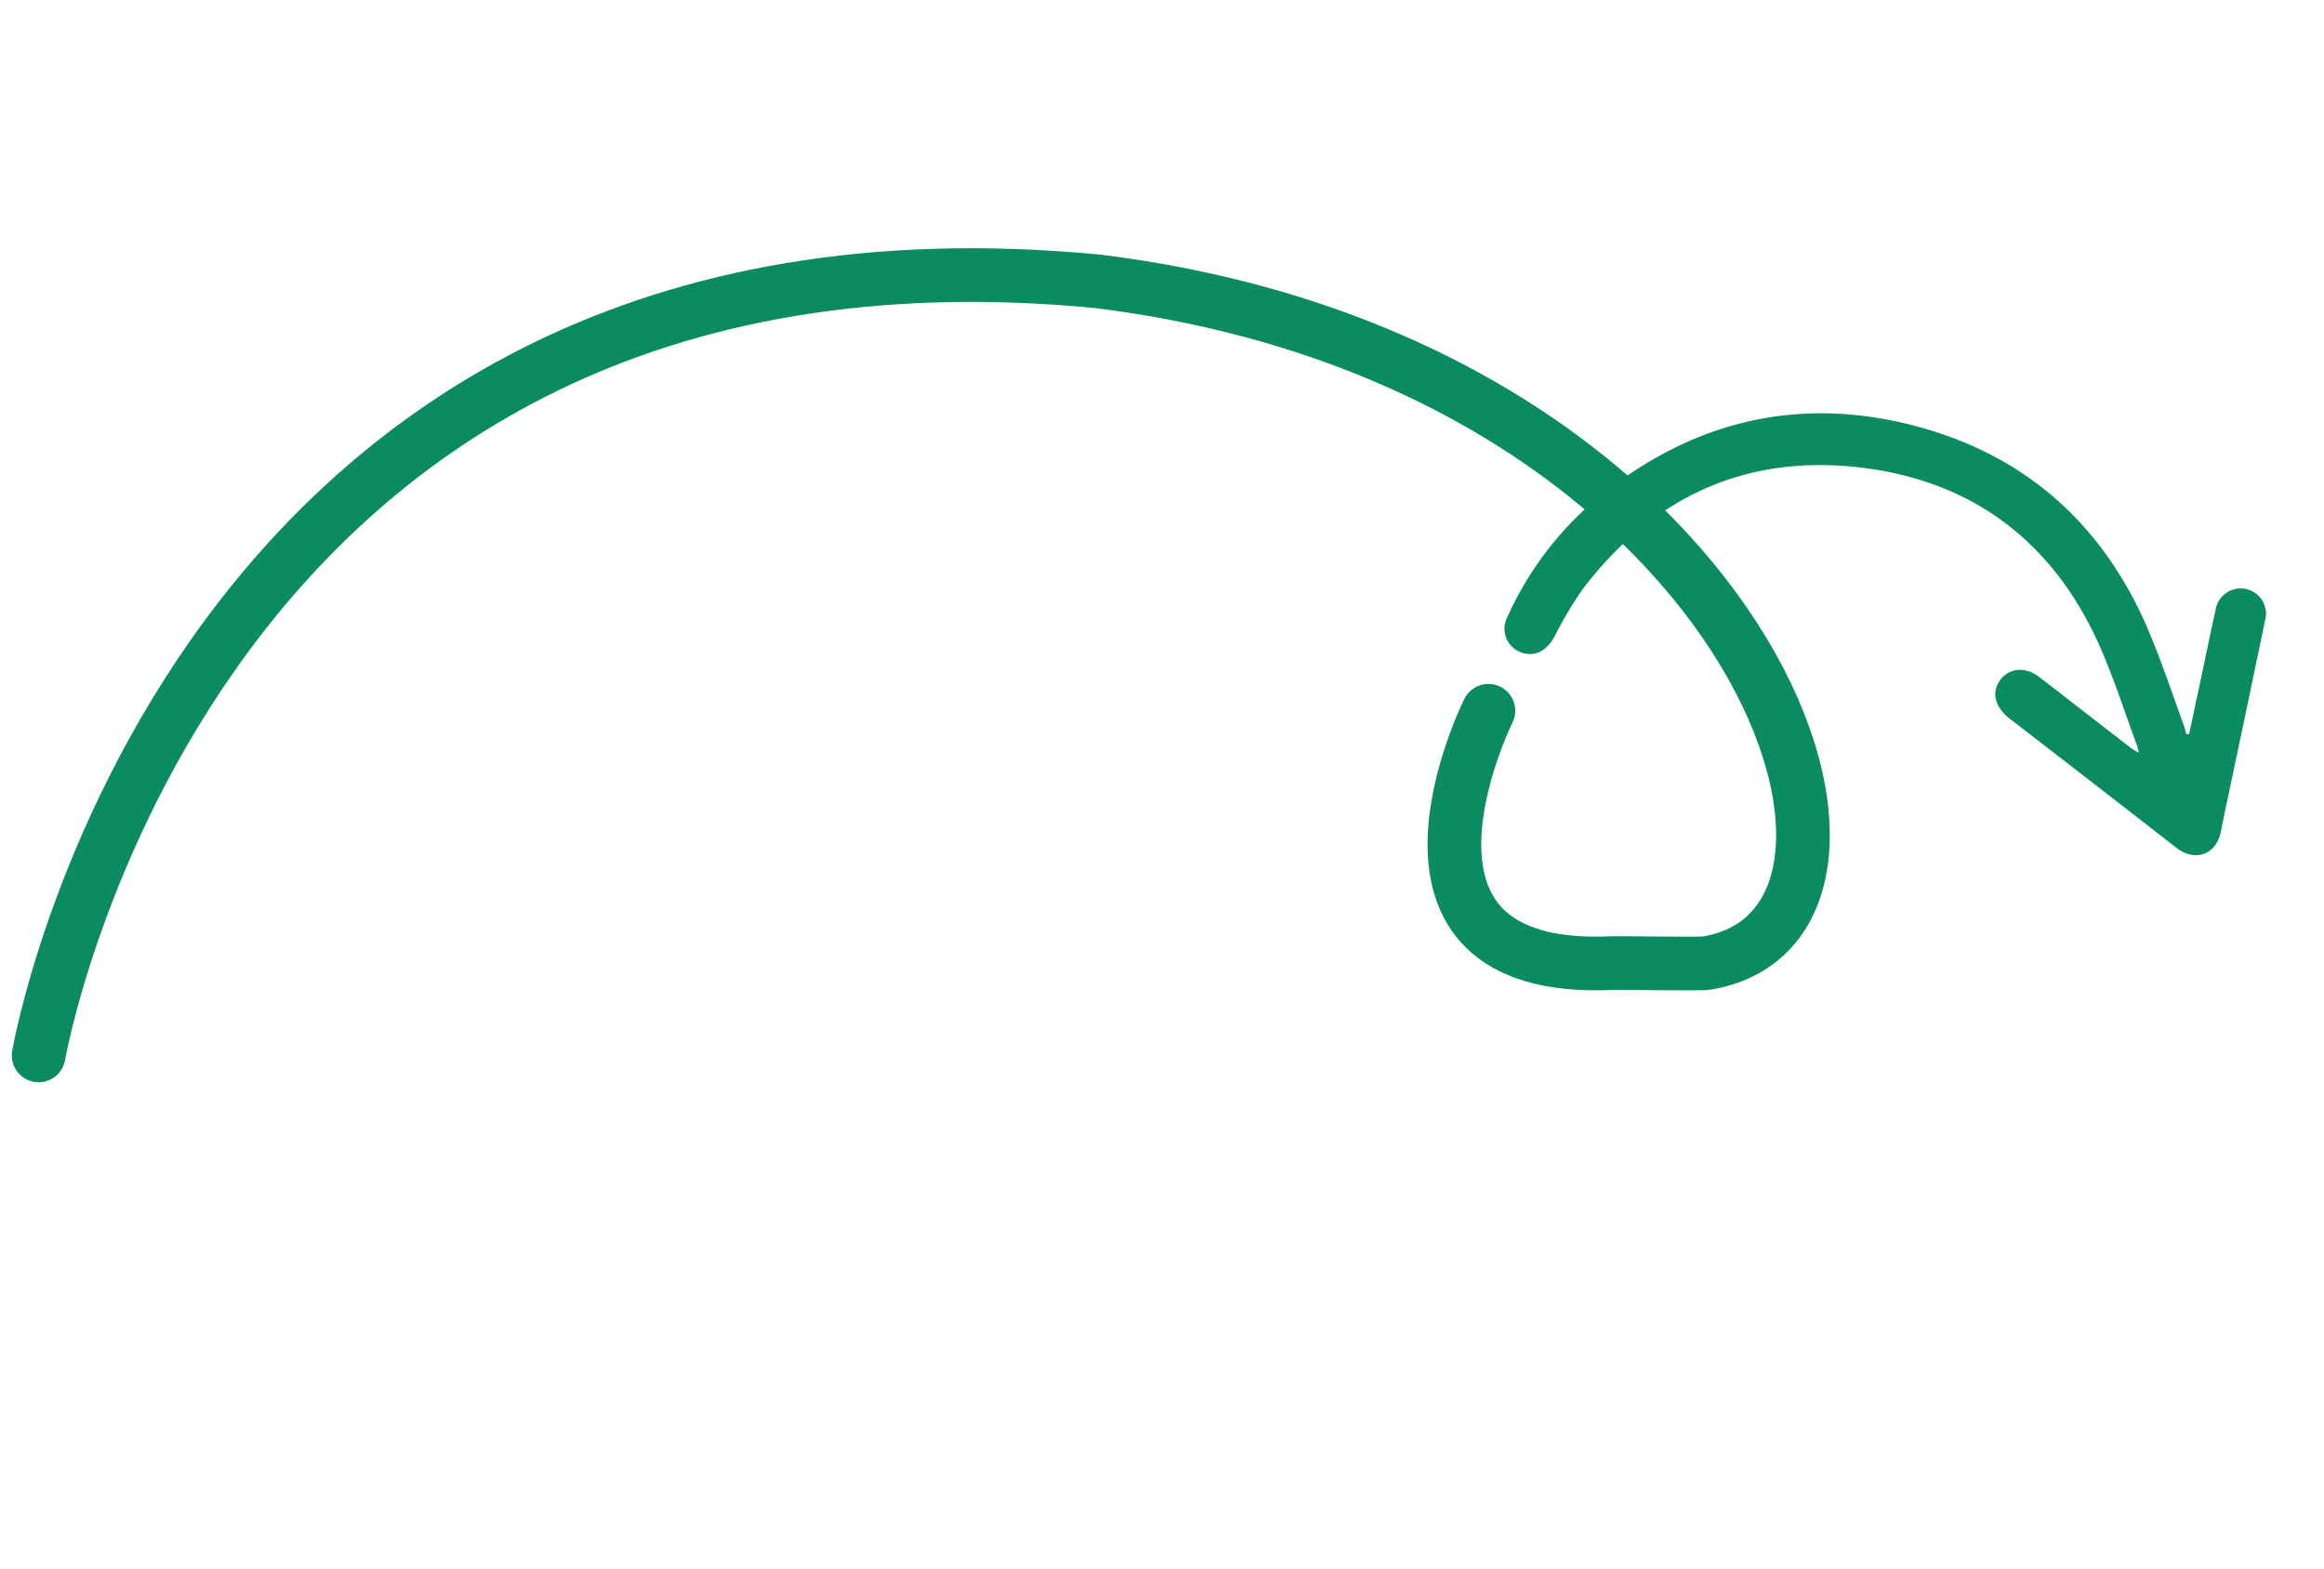 <svg xmlns="http://www.w3.org/2000/svg" width="259.765" height="175.38" viewBox="0 0 259.765 175.38">
  <defs>
    <style>
      .cls-1 {
        fill: #0a8c5f;
      }

      .cls-2 {
        fill: none;
        stroke: #0a8c5f;
        stroke-linecap: round;
        stroke-linejoin: bevel;
        stroke-width: 6px;
      }
    </style>
  </defs>
  <g id="그룹_1256" data-name="그룹 1256" transform="translate(-970.003 -5728.027)">
    <path id="패스_1693" data-name="패스 1693" class="cls-1" d="M915.671,267.444q-.733-3.464-1.468-6.928c-.493-2.316-1.009-4.626-1.471-6.946a2.835,2.835,0,1,1,5.543-1.118q2.3,10.607,4.565,21.224c.163.759.34,1.517.511,2.275.579,2.572-1.248,4.308-3.807,3.675q-11.421-2.826-22.856-5.6c-1.9-.462-2.969-1.624-2.824-3.149.179-1.869,1.851-2.946,3.879-2.462,2.434.579,4.862,1.185,7.292,1.78,1.807.442,3.611.889,5.419,1.325a8.72,8.72,0,0,0,.927.113,6.378,6.378,0,0,0-.434-.575c-2.643-2.72-5.181-5.554-7.959-8.13-9.4-8.717-20.457-11.567-32.7-7.867-12.516,3.784-20.2,12.494-23.154,25.255a44.681,44.681,0,0,0-.7,6.037c-.143,1.593-.853,2.676-2.117,3.011a2.827,2.827,0,0,1-3.583-2.987,37.073,37.073,0,0,1,4.175-16.893c5.895-11.274,15.07-18.477,27.579-20.851,13.1-2.487,24.678,1.026,34.433,10.175,2.689,2.523,5.176,5.263,7.75,7.908.257.265.478.561.717.843Z" transform="translate(486.961 5193.338) rotate(24)"/>
    <path id="패스_1697" data-name="패스 1697" class="cls-2" d="M-9285.578,7910.167s-5.449,32.522,21.431,22.946l.028-.01.079-.03c.6-.223,9.3-2.7,10.059-3.075,23.793-11.852-15.086-65.712-87.5-52.95-100.013,20.431-87.8,117.34-87.8,117.34" transform="translate(12328.92 957.791) rotate(17)"/>
  </g>
</svg>
